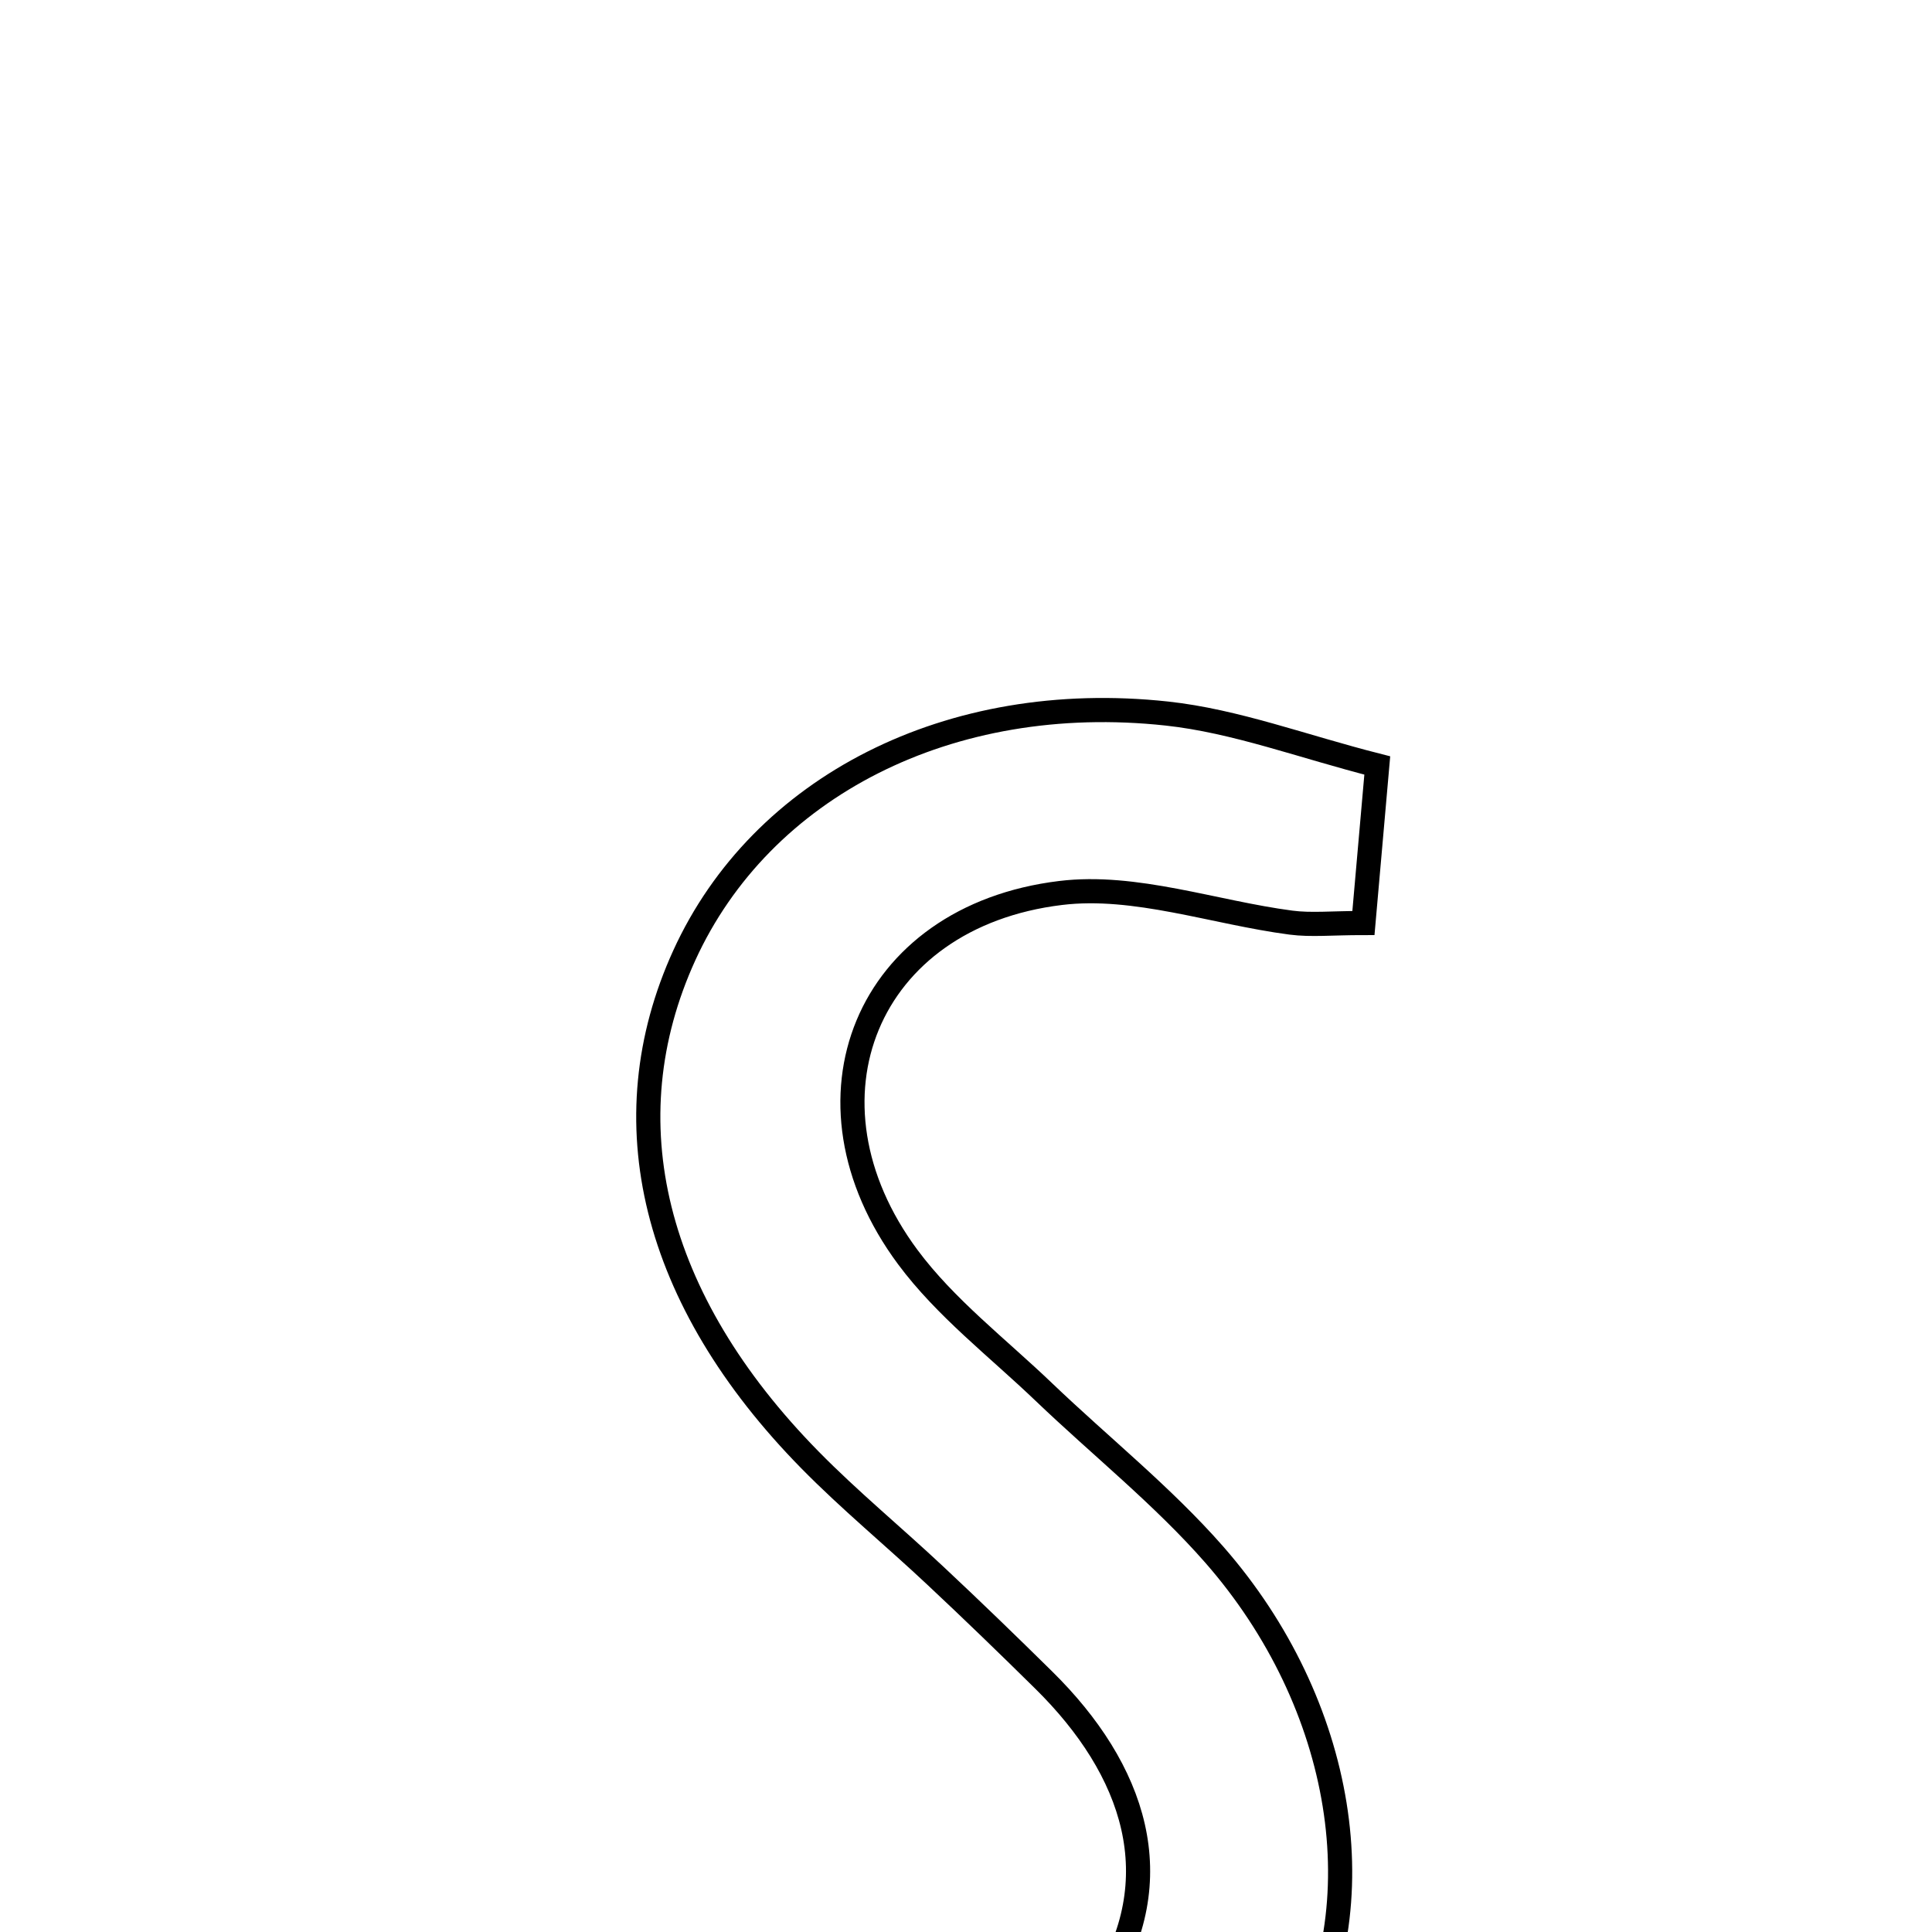<svg xmlns="http://www.w3.org/2000/svg" viewBox="0.0 0.0 24.0 24.0" height="200px" width="200px"><path fill="none" stroke="black" stroke-width=".3" stroke-opacity="1.0"  filling="0" d="M14.496 8.864 C15.351 8.957 16.18 9.273 17.109 9.509 C17.043 10.261 16.992 10.842 16.937 11.466 C16.545 11.466 16.287 11.494 16.036 11.461 C15.079 11.335 14.1 10.98 13.175 11.093 C10.76 11.386 9.832 13.667 11.276 15.615 C11.745 16.247 12.395 16.744 12.97 17.295 C13.674 17.968 14.445 18.583 15.084 19.312 C16.707 21.165 17.117 23.686 16.076 25.468 C14.858 27.555 12.884 28.221 10.623 27.97 C9.432 27.838 8.279 27.351 7.099 27.021 C7.099 26.086 7.099 25.406 7.099 24.654 C7.449 24.654 7.708 24.589 7.912 24.667 C8.572 24.919 9.203 25.245 9.86 25.503 C11.303 26.066 12.767 26.106 13.676 24.705 C14.559 23.343 14.095 21.982 12.963 20.868 C12.522 20.433 12.076 20.001 11.624 19.578 C11.107 19.092 10.557 18.64 10.061 18.135 C8.106 16.145 7.563 13.923 8.501 11.867 C9.456 9.777 11.79 8.571 14.496 8.864"></path></svg>